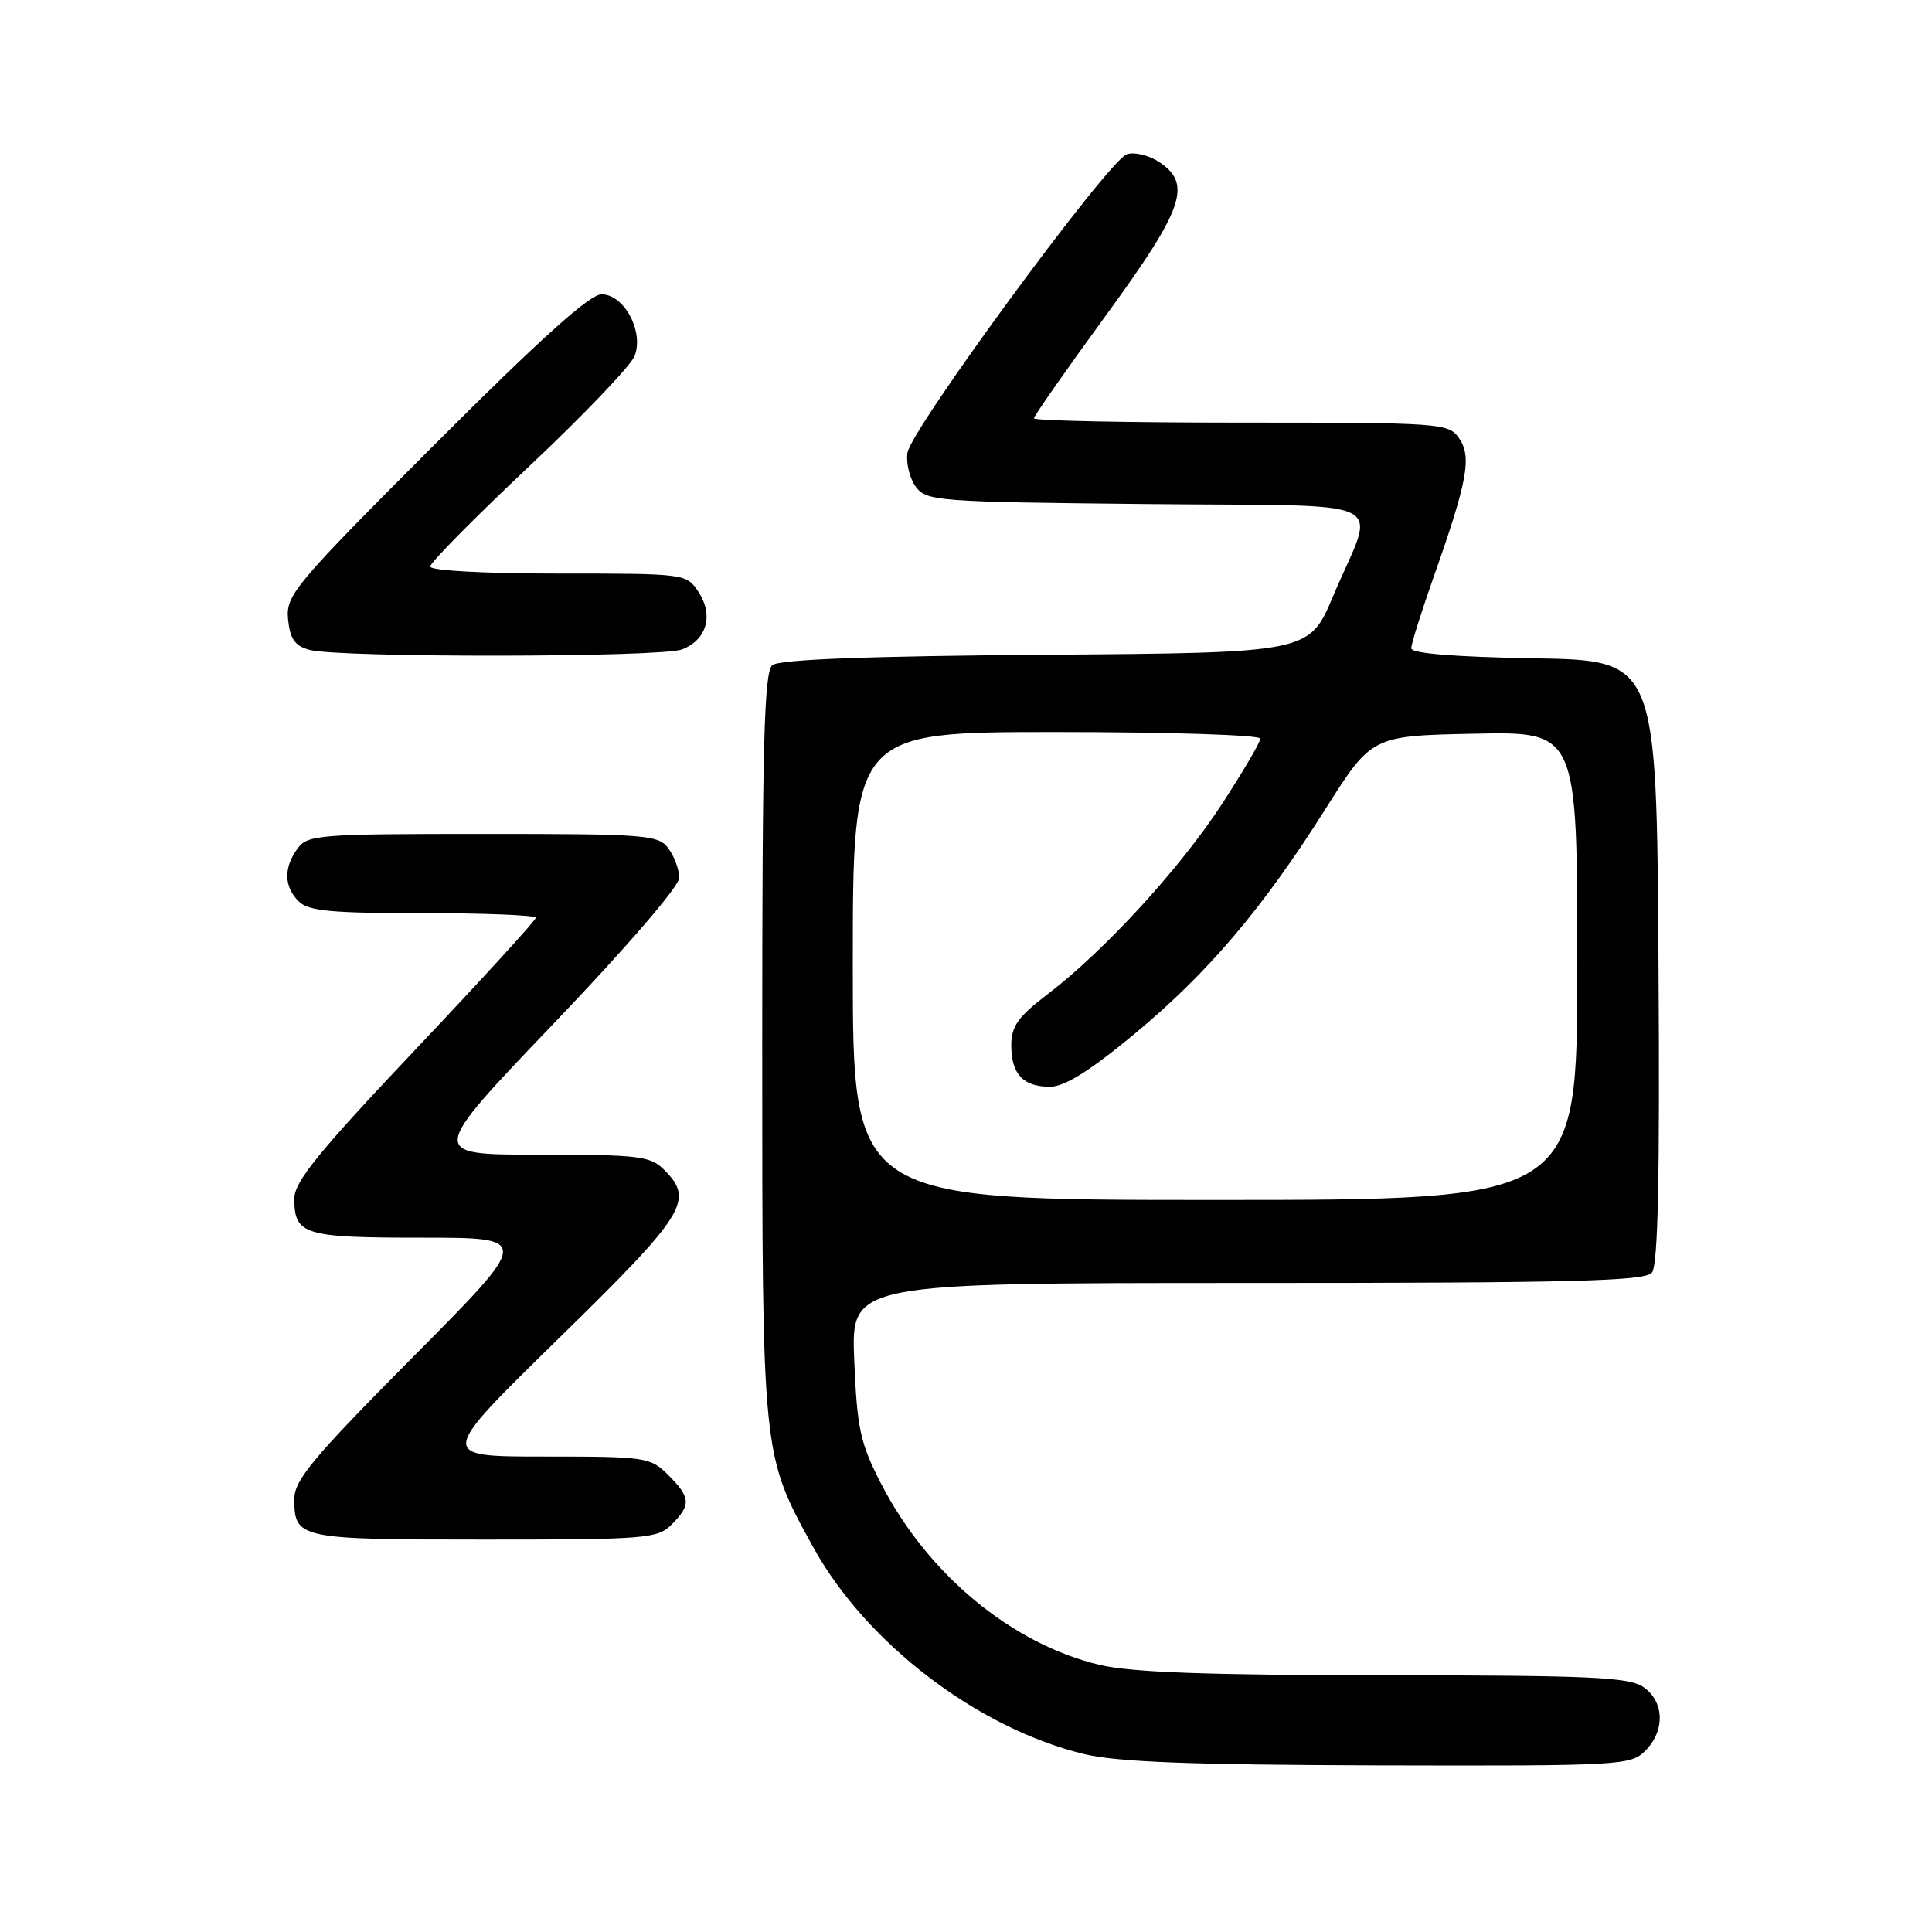 <?xml version="1.0" encoding="UTF-8" standalone="no"?>
<!DOCTYPE svg PUBLIC "-//W3C//DTD SVG 1.1//EN" "http://www.w3.org/Graphics/SVG/1.1/DTD/svg11.dtd" >
<svg xmlns="http://www.w3.org/2000/svg" xmlns:xlink="http://www.w3.org/1999/xlink" version="1.1" viewBox="0 0 256 256">
 <g >
 <path fill="currentColor"
d=" M 218.00 232.00 C 220.65 229.35 220.55 225.50 217.78 223.56 C 215.88 222.23 210.88 222.00 183.53 221.98 C 160.22 221.97 149.94 221.60 145.77 220.62 C 134.09 217.87 122.91 208.61 116.72 196.54 C 113.98 191.21 113.57 189.29 113.19 180.25 C 112.77 170.00 112.77 170.00 165.26 170.00 C 208.42 170.00 217.96 169.76 218.89 168.63 C 219.70 167.65 219.95 155.99 219.76 127.38 C 219.50 87.50 219.50 87.50 203.25 87.23 C 192.69 87.05 187.00 86.58 187.00 85.90 C 187.00 85.31 188.37 80.97 190.04 76.24 C 194.47 63.68 195.04 60.51 193.32 58.05 C 191.93 56.07 190.99 56.00 164.44 56.00 C 149.35 56.00 137.00 55.75 137.00 55.43 C 137.00 55.12 141.28 49.01 146.50 41.85 C 156.90 27.59 158.01 24.37 153.55 21.44 C 152.20 20.56 150.29 20.11 149.30 20.44 C 146.86 21.27 120.71 56.87 120.24 60.00 C 120.04 61.38 120.54 63.40 121.35 64.50 C 122.77 66.41 124.18 66.51 151.97 66.79 C 185.49 67.13 182.31 65.56 176.64 79.00 C 173.48 86.50 173.48 86.50 138.57 86.76 C 114.85 86.94 103.25 87.38 102.34 88.14 C 101.25 89.03 101.00 98.60 101.00 138.44 C 101.00 193.08 100.96 192.67 107.75 205.00 C 114.76 217.72 129.52 229.00 143.64 232.42 C 148.05 233.48 157.72 233.85 182.75 233.92 C 214.73 234.00 216.08 233.92 218.00 232.00 Z  M 89.00 202.00 C 91.59 199.41 91.52 198.43 88.55 195.45 C 86.17 193.08 85.62 193.00 72.06 193.00 C 58.03 193.00 58.03 193.00 74.02 177.36 C 90.91 160.83 92.03 159.03 88.00 155.00 C 86.18 153.18 84.67 153.00 71.38 153.00 C 56.75 153.00 56.75 153.00 73.38 135.61 C 83.09 125.46 90.00 117.43 90.00 116.31 C 90.00 115.25 89.36 113.51 88.58 112.44 C 87.25 110.62 85.77 110.50 64.00 110.50 C 42.23 110.50 40.75 110.62 39.42 112.44 C 37.57 114.98 37.62 117.48 39.57 119.43 C 40.86 120.72 43.83 121.00 56.07 121.00 C 64.28 121.00 71.00 121.27 71.00 121.61 C 71.00 121.94 63.80 129.82 55.00 139.12 C 42.22 152.63 39.00 156.59 39.00 158.82 C 39.00 163.62 40.23 164.00 55.91 164.00 C 70.42 164.00 70.42 164.00 54.71 179.82 C 41.49 193.14 39.00 196.11 39.00 198.62 C 39.00 203.89 39.53 204.00 64.20 204.00 C 85.67 204.00 87.12 203.88 89.00 202.00 Z  M 90.35 86.06 C 93.64 84.81 94.59 81.55 92.56 78.45 C 90.96 76.01 90.89 76.00 73.98 76.00 C 64.22 76.00 57.00 75.61 57.00 75.07 C 57.00 74.56 62.89 68.60 70.09 61.82 C 77.28 55.05 83.58 48.46 84.08 47.19 C 85.36 43.97 82.71 39.00 79.71 39.00 C 78.14 39.00 71.60 44.89 57.66 58.83 C 38.93 77.58 37.87 78.85 38.17 82.05 C 38.43 84.66 39.06 85.58 41.00 86.11 C 44.84 87.17 87.54 87.12 90.35 86.06 Z  M 113.00 128.00 C 113.00 97.00 113.00 97.00 140.00 97.00 C 154.85 97.00 167.00 97.39 167.00 97.87 C 167.00 98.35 164.69 102.28 161.87 106.61 C 156.28 115.16 146.32 126.02 138.77 131.77 C 134.89 134.73 134.00 135.99 134.00 138.51 C 134.00 142.32 135.57 144.00 139.13 144.00 C 141.04 144.00 144.38 141.92 150.18 137.12 C 160.01 128.98 167.24 120.49 175.63 107.20 C 181.77 97.50 181.77 97.50 195.38 97.22 C 209.00 96.94 209.00 96.94 209.00 127.97 C 209.00 159.00 209.00 159.00 161.00 159.00 C 113.00 159.00 113.00 159.00 113.00 128.00 Z "/>
</g>
</svg>